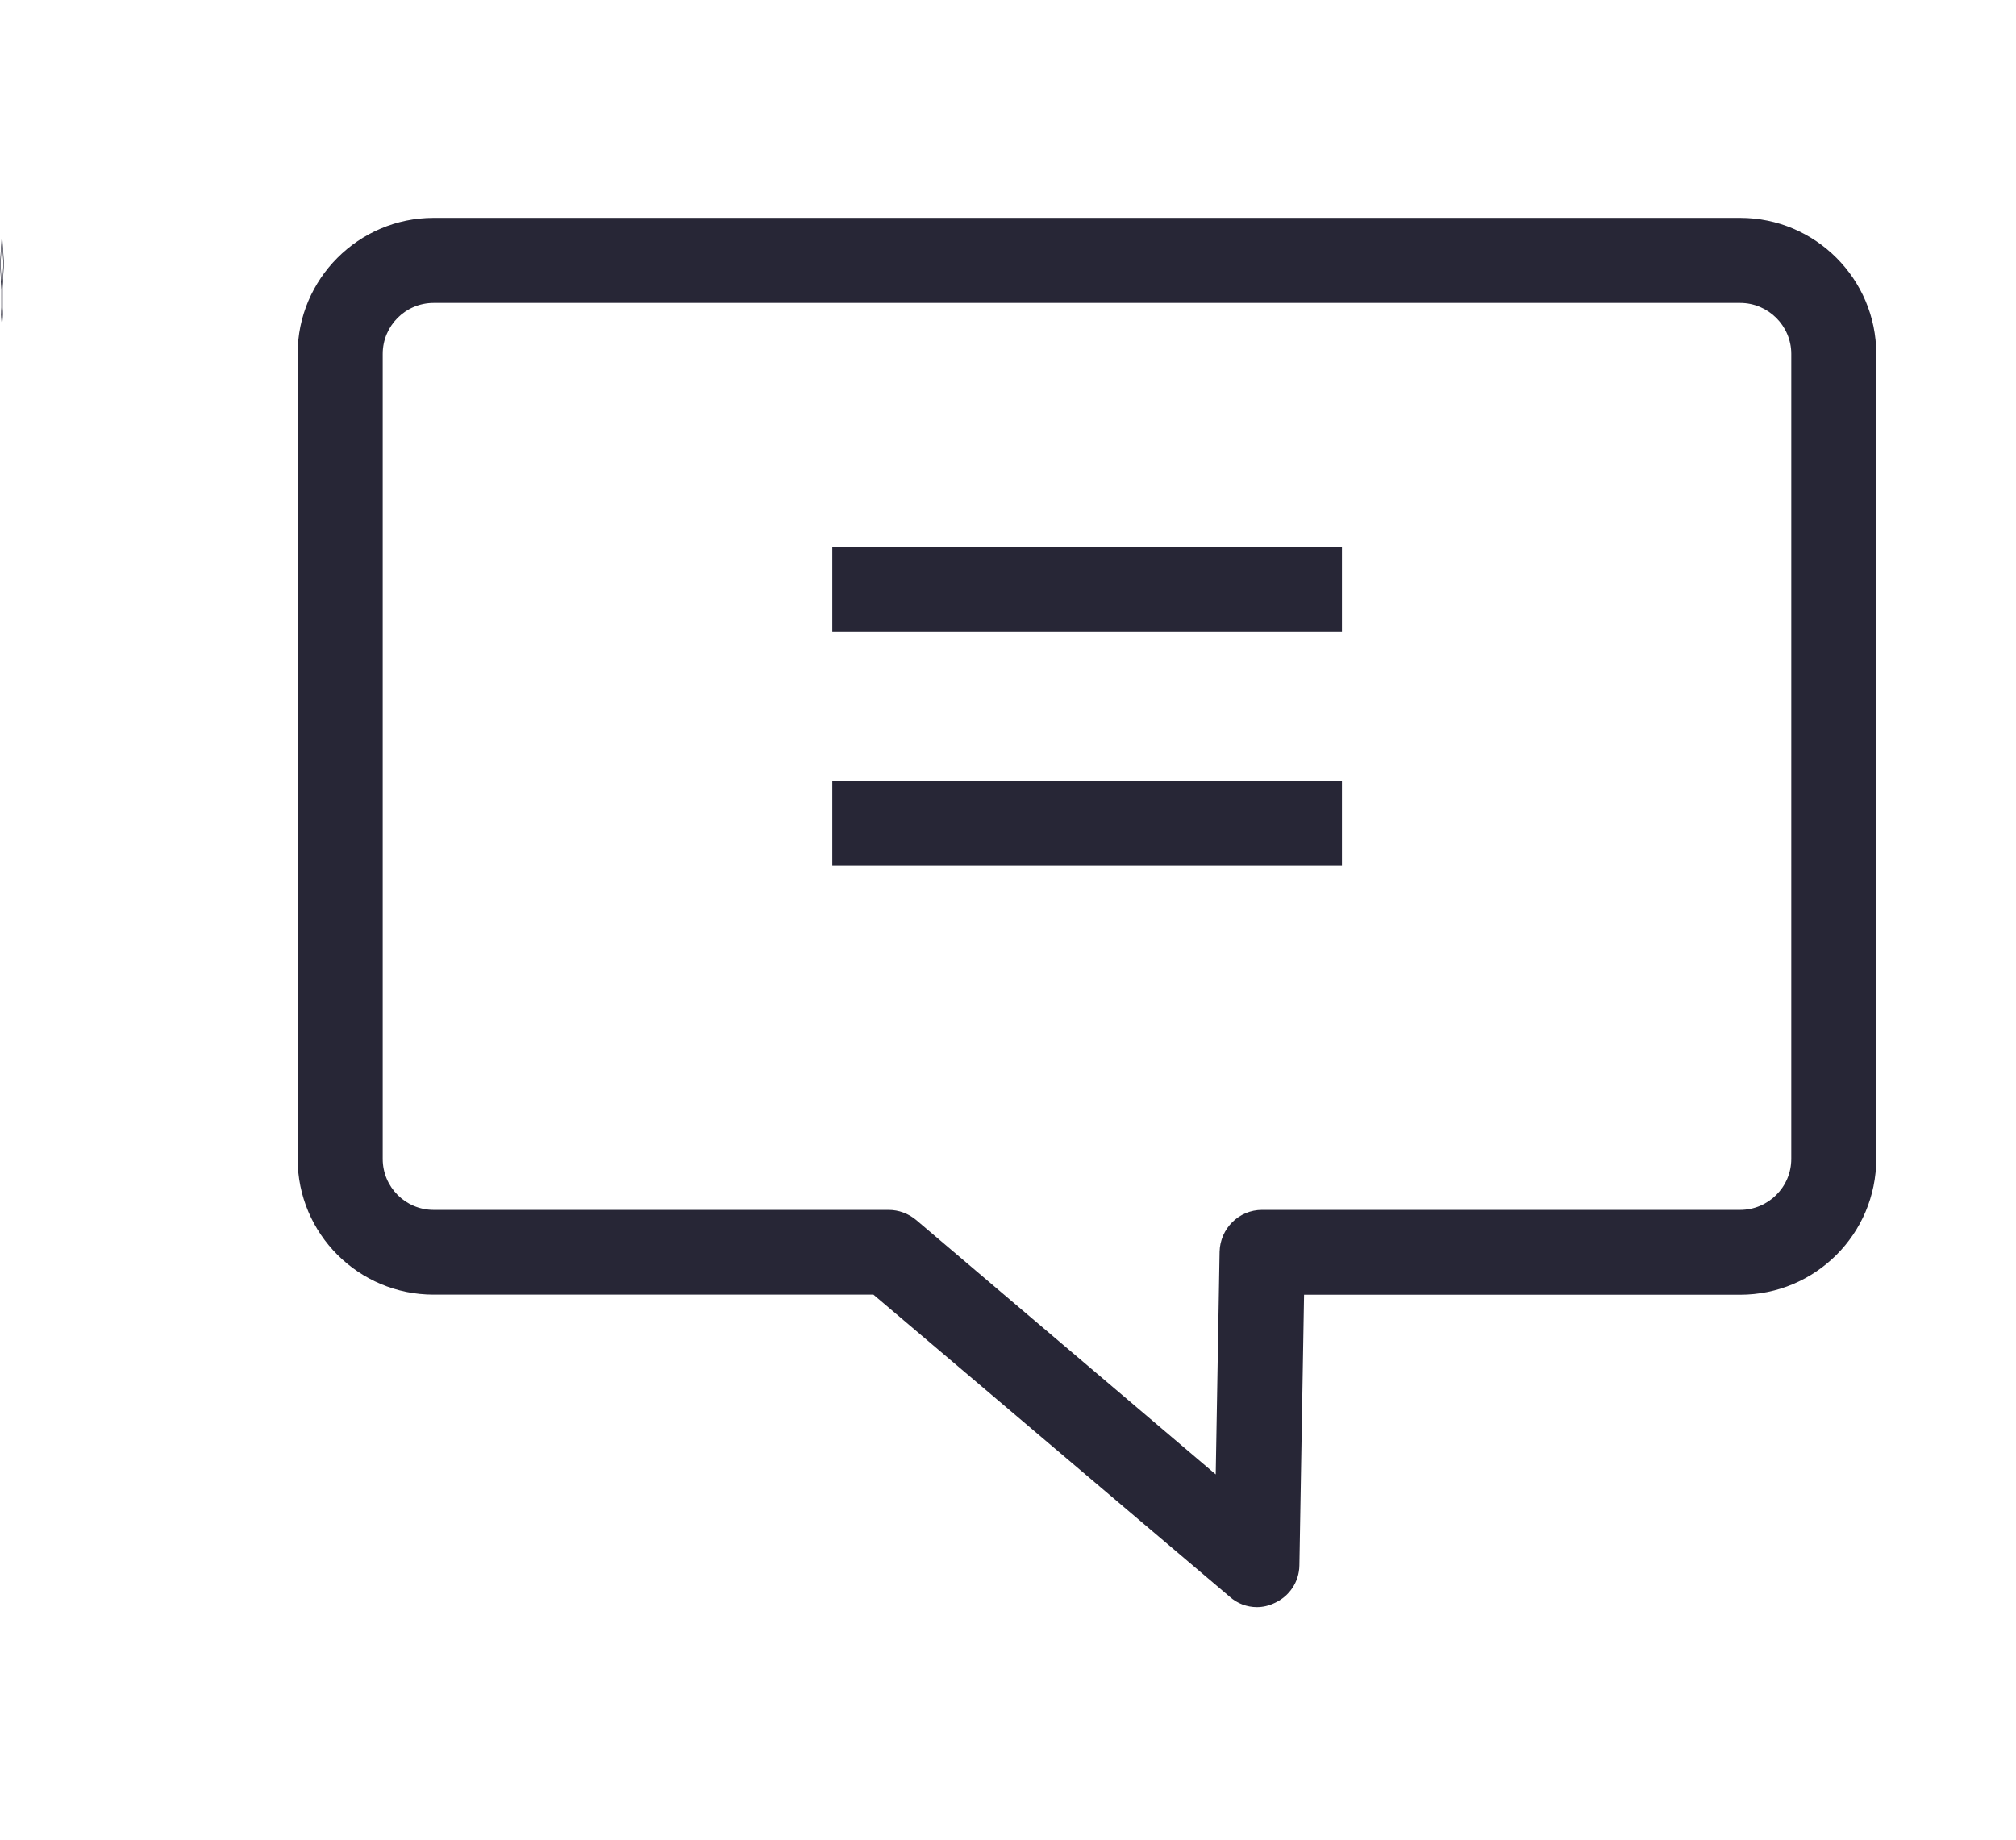 <?xml version="1.0" standalone="no"?><!DOCTYPE svg PUBLIC "-//W3C//DTD SVG 1.1//EN" "http://www.w3.org/Graphics/SVG/1.1/DTD/svg11.dtd"><svg t="1688608934782" class="icon" viewBox="0 0 1122 1024" version="1.1" xmlns="http://www.w3.org/2000/svg" p-id="6138" xmlns:xlink="http://www.w3.org/1999/xlink" width="219.141" height="200"><path d="M2.198 146.678l-1.108-16.883-1.09 17.302 0.491 7.79 0 18.252 0.025 0.6c0.01 0.25 0.254 6.133 0.581 6.395 0.007 0.006 0.013 0.008 0.02 0.008 0.321 0 0.528-6.01 0.537-6.272l0.02-0.592 0-18.216L2.198 146.678 2.198 146.678zM1.091 134.228l0.823 12.539-0.824 13.185-0.809-12.857L1.091 134.228 1.091 134.228zM1.549 171.463c-0.055 1.358-0.223 4.848-0.45 4.681-0.231-0.185-0.42-3.67-0.484-5.034L0.615 156.866l0.475 7.545 0.459-7.355L1.549 171.463 1.549 171.463zM1.549 171.463M699.555 894.549c-5.628 0-10.98-2.041-15.174-5.793L486.108 720.61 241.312 720.61c-41.718 0-75.656-33.823-75.656-75.656L165.656 196.922c0-41.665 33.938-75.657 75.656-75.657l727.153 0c41.829 0 75.767 33.993 75.767 75.657l0 448.087c0 41.832-33.938 75.656-75.767 75.656L725.768 720.665l-2.594 150.598c-0.108 9.27-5.628 17.329-13.906 21.026C706.233 893.778 702.754 894.549 699.555 894.549L699.555 894.549 699.555 894.549zM241.312 168.612c-15.56 0-28.309 12.693-28.309 28.365l0 448.091c0 15.724 12.748 28.363 28.309 28.363L494.55 673.432c5.684 0 11.035 2.043 15.342 5.629l166.709 141.6 2.152-123.944c0.327-12.912 10.761-23.285 23.619-23.285l266.094 0c15.617 0 28.473-12.64 28.473-28.363L996.94 196.976c0-15.617-12.804-28.365-28.473-28.365L241.312 168.611 241.312 168.612 241.312 168.612zM463.205 304.529l283.643 0 0 47.238L463.205 351.767 463.205 304.529 463.205 304.529 463.205 304.529zM463.205 434.542l283.643 0 0 47.288L463.205 481.83 463.205 434.542 463.205 434.542 463.205 434.542zM463.205 434.542" fill="#272636" p-id="6139"></path></svg>
